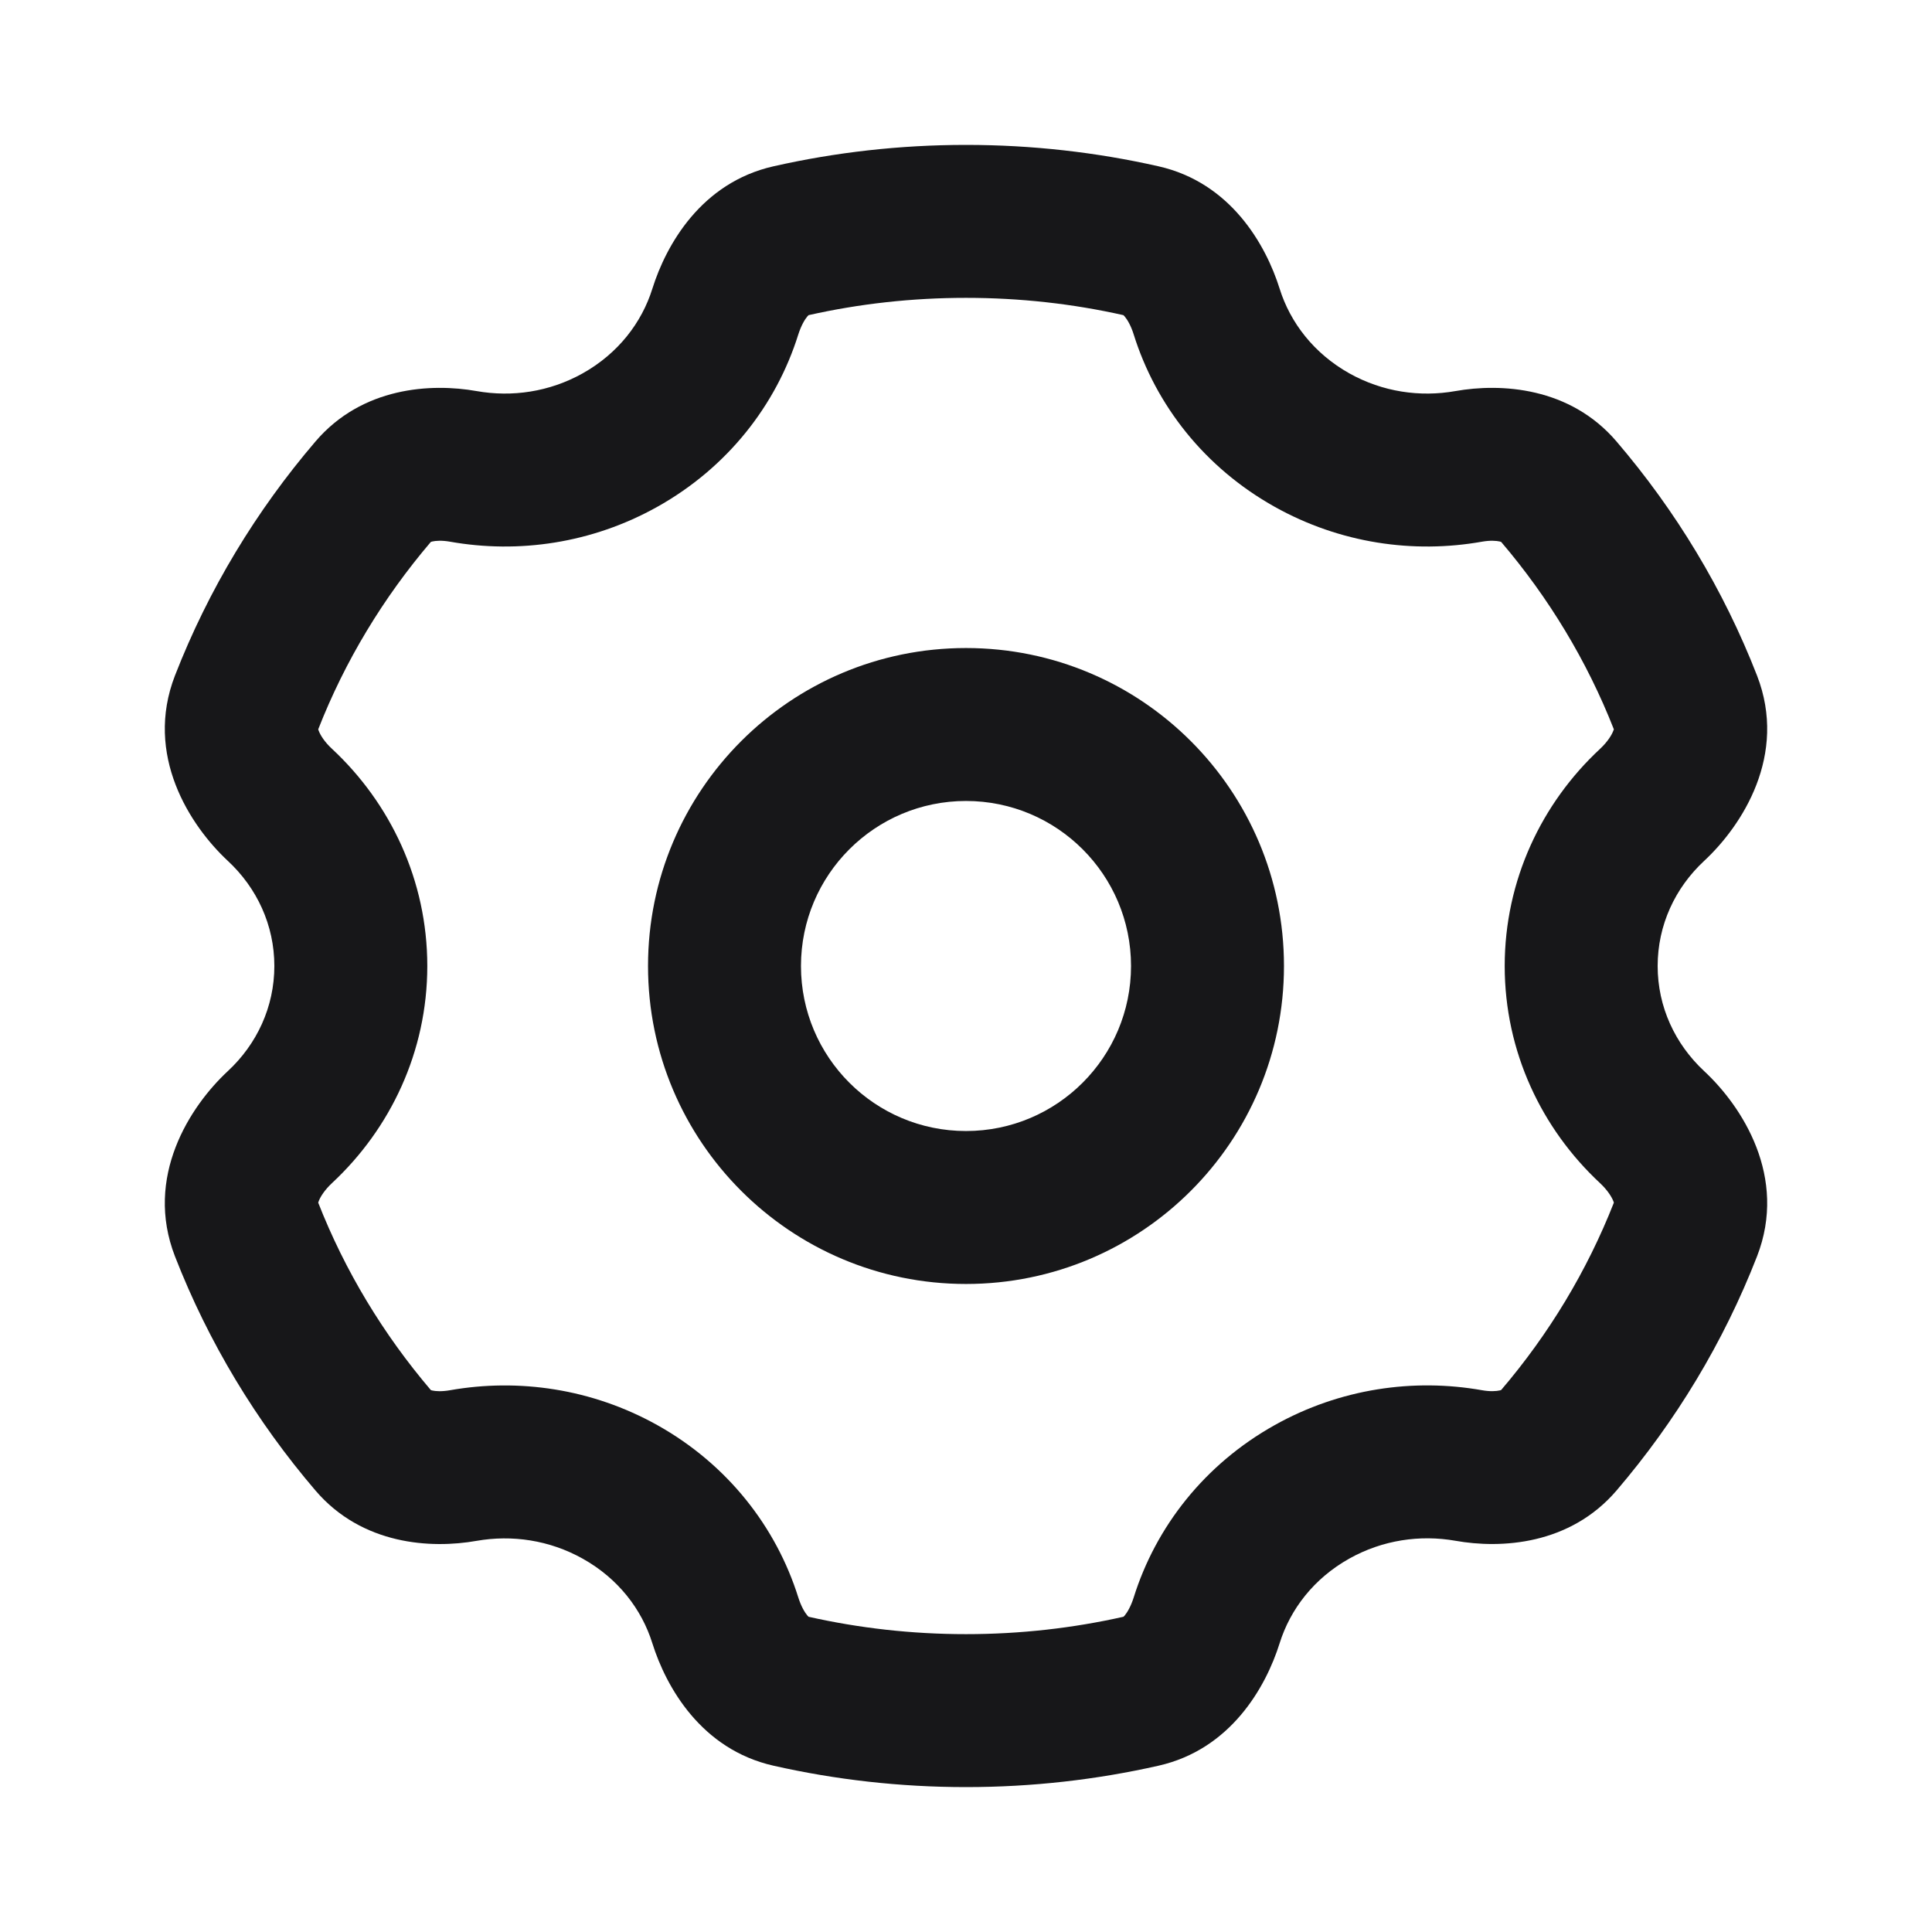 <svg width="24" height="24" viewBox="0 0 24 24" fill="none" xmlns="http://www.w3.org/2000/svg">
<path fill-rule="evenodd" clip-rule="evenodd" d="M9.608 2.066C10.377 1.892 11.178 1.8 12 1.8C12.822 1.8 13.623 1.892 14.392 2.066C15.289 2.269 15.725 3.041 15.896 3.586C16.028 4.008 16.322 4.391 16.762 4.638C17.175 4.869 17.64 4.936 18.08 4.858C18.645 4.758 19.501 4.806 20.08 5.483C20.816 6.343 21.41 7.323 21.826 8.391C22.21 9.378 21.642 10.255 21.17 10.694C20.808 11.03 20.592 11.493 20.592 12C20.592 12.507 20.808 12.969 21.17 13.306C21.642 13.745 22.21 14.622 21.826 15.608C21.41 16.676 20.816 17.656 20.081 18.516C19.501 19.193 18.645 19.241 18.08 19.14C17.641 19.063 17.175 19.13 16.762 19.361C16.321 19.608 16.028 19.991 15.896 20.413C15.725 20.958 15.289 21.731 14.392 21.934C13.623 22.108 12.822 22.2 12 22.2C11.178 22.2 10.377 22.108 9.608 21.934C8.711 21.731 8.275 20.958 8.104 20.414C7.972 19.991 7.679 19.608 7.238 19.362C6.825 19.131 6.36 19.064 5.92 19.141C5.355 19.241 4.499 19.193 3.92 18.517C3.184 17.657 2.59 16.676 2.174 15.608C1.79 14.622 2.358 13.745 2.83 13.306C3.192 12.97 3.408 12.507 3.408 12C3.408 11.493 3.192 11.03 2.83 10.694C2.358 10.254 1.79 9.378 2.174 8.391C2.59 7.323 3.184 6.343 3.92 5.483C4.499 4.806 5.355 4.758 5.92 4.858C6.36 4.936 6.825 4.869 7.238 4.638C7.679 4.391 7.972 4.008 8.104 3.586C8.275 3.041 8.711 2.269 9.608 2.066ZM10.044 3.915C10.04 3.918 10.036 3.924 10.029 3.931C9.996 3.97 9.952 4.045 9.917 4.154C9.642 5.033 9.036 5.809 8.165 6.296C7.353 6.75 6.441 6.88 5.59 6.729C5.488 6.711 5.411 6.717 5.368 6.727C5.361 6.729 5.356 6.73 5.352 6.732C4.762 7.424 4.286 8.209 3.953 9.06C3.954 9.064 3.956 9.07 3.959 9.077C3.979 9.132 4.032 9.217 4.124 9.302C4.848 9.976 5.308 10.934 5.308 12C5.308 13.066 4.848 14.023 4.124 14.697C4.032 14.783 3.979 14.868 3.959 14.922C3.956 14.93 3.954 14.936 3.953 14.94C4.286 15.79 4.762 16.575 5.352 17.268C5.356 17.269 5.361 17.271 5.368 17.273C5.411 17.283 5.488 17.288 5.59 17.27C6.441 17.12 7.353 17.25 8.165 17.703C9.036 18.19 9.642 18.967 9.917 19.845C9.952 19.955 9.996 20.029 10.029 20.068C10.036 20.076 10.04 20.081 10.044 20.084C10.671 20.225 11.326 20.3 12 20.3C12.674 20.3 13.329 20.225 13.956 20.084C13.959 20.081 13.964 20.076 13.971 20.069C14.004 20.029 14.048 19.955 14.083 19.845C14.358 18.966 14.964 18.19 15.835 17.703C16.647 17.249 17.56 17.119 18.411 17.27C18.512 17.288 18.589 17.282 18.632 17.272C18.639 17.27 18.645 17.269 18.648 17.267C19.239 16.575 19.714 15.79 20.048 14.94C20.046 14.935 20.044 14.93 20.042 14.922C20.021 14.868 19.968 14.783 19.876 14.697C19.152 14.023 18.692 13.066 18.692 12C18.692 10.934 19.152 9.976 19.876 9.303C19.968 9.217 20.021 9.132 20.041 9.078C20.044 9.07 20.046 9.064 20.048 9.06C19.714 8.209 19.238 7.424 18.648 6.732C18.644 6.73 18.639 6.729 18.632 6.727C18.589 6.717 18.512 6.711 18.41 6.729C17.559 6.88 16.647 6.75 15.835 6.296C14.964 5.809 14.358 5.033 14.083 4.154C14.049 4.045 14.004 3.97 13.971 3.931C13.965 3.924 13.96 3.918 13.956 3.915C13.329 3.774 12.674 3.7 12 3.7C11.326 3.7 10.671 3.774 10.044 3.915ZM20.05 9.049C20.05 9.049 20.05 9.049 20.05 9.05L20.05 9.049ZM3.95 14.951C3.95 14.951 3.95 14.95 3.95 14.95L3.95 14.951ZM8.05 12C8.05 9.818 9.819 8.05 12 8.05C14.182 8.05 15.95 9.818 15.95 12C15.95 14.181 14.182 15.95 12 15.95C9.819 15.95 8.05 14.181 8.05 12ZM12 9.95C10.868 9.95 9.95 10.868 9.95 12C9.95 13.132 10.868 14.05 12 14.05C13.132 14.05 14.05 13.132 14.05 12C14.05 10.868 13.132 9.95 12 9.95Z" fill="#171719"/>
</svg>
